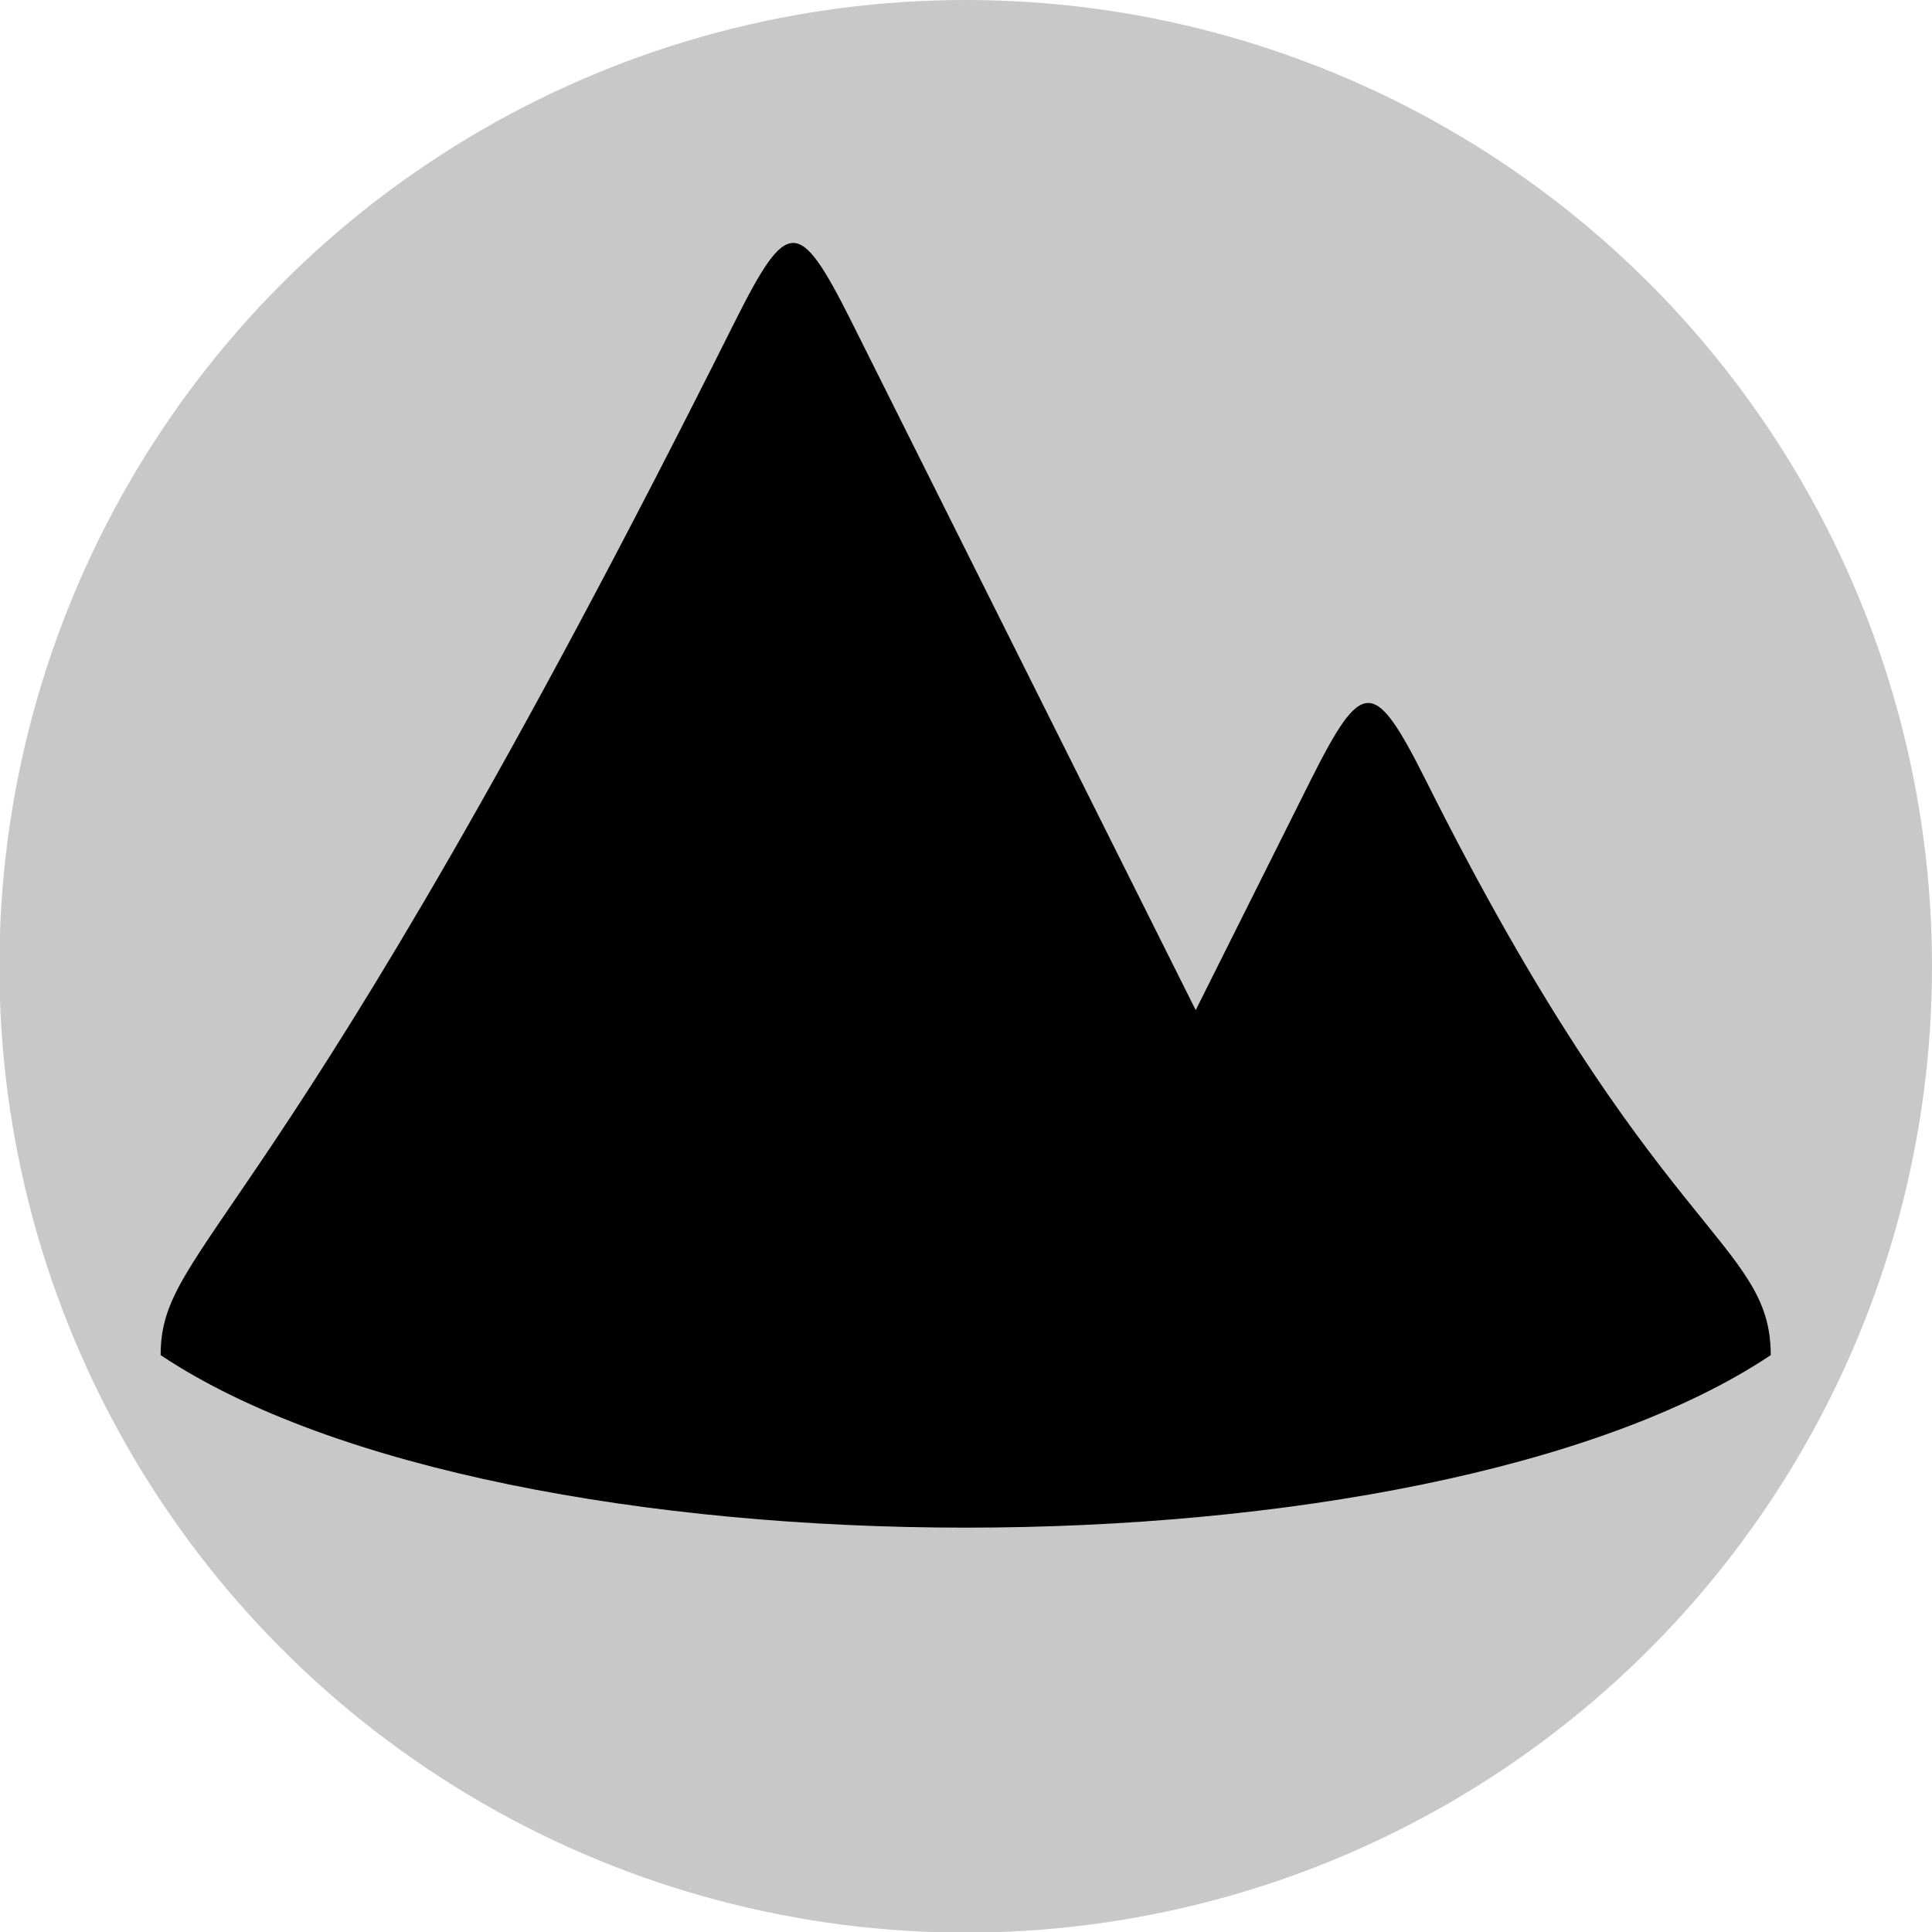 <?xml version="1.0" encoding="UTF-8" standalone="no"?>
<svg
   xmlns:dc="http://purl.org/dc/elements/1.1/"
   xmlns:cc="http://creativecommons.org/ns#"
   xmlns:rdf="http://www.w3.org/1999/02/22-rdf-syntax-ns#"
   xmlns:svg="http://www.w3.org/2000/svg"
   xmlns="http://www.w3.org/2000/svg"
   xmlns:sodipodi="http://sodipodi.sourceforge.net/DTD/sodipodi-0.dtd"
   xmlns:inkscape="http://www.inkscape.org/namespaces/inkscape"
   width="12"
   height="12"
   viewBox="0 0 3.175 3.175"
   version="1.1"
   id="svg8"
   inkscape:version="1.0 (4035a4fb49, 2020-05-01)"
   sodipodi:docname="land-mana-symbol.svg">
  <defs
     id="defs2" />
  <sodipodi:namedview
     id="base"
     pagecolor="#ffffff"
     bordercolor="#666666"
     borderopacity="1.0"
     inkscape:pageopacity="0.0"
     inkscape:pageshadow="2"
     inkscape:zoom="64.75"
     inkscape:cx="6"
     inkscape:cy="6"
     inkscape:document-units="px"
     inkscape:current-layer="layer1"
     inkscape:document-rotation="0"
     showgrid="true"
     units="px"
     inkscape:pagecheckerboard="true"
     inkscape:window-width="1920"
     inkscape:window-height="1001"
     inkscape:window-x="-9"
     inkscape:window-y="-9"
     inkscape:window-maximized="1">
    <inkscape:grid
       type="xygrid"
       id="grid833" />
  </sodipodi:namedview>
  <g
     inkscape:label="Layer 1"
     inkscape:groupmode="layer"
     id="layer1">
    <g
       transform="translate(-22.225,-12.7)"
       id="g1196">
      <g
         id="g1082-3-7-2-3"
         transform="translate(22.225,8.467)">
        <g
           id="g1037-9-1-8-4">
          <circle
             style="fill:#c8c8c8;fill-opacity:1;fill-rule:evenodd;stroke:none;stroke-width:0.016;stroke-linecap:round;stroke-linejoin:bevel"
             id="path857-3-5-9-3-9-4-9-4"
             cx="1.587"
             cy="5.821"
             r="1.588" />
        </g>
      </g>
      <path
         sodipodi:nodetypes="sscssccs"
         id="path1491"
         d="m 24.568,13.982 c -0.085,-0.169 -0.104,-0.169 -0.189,0 l -0.189,0.378 -0.567,-1.134 c -0.085,-0.169 -0.104,-0.169 -0.189,0 -0.756,1.512 -0.945,1.512 -0.945,1.701 0.567,0.378 2.079,0.378 2.646,0 0,-0.189 -0.189,-0.189 -0.567,-0.945 z"
         style="fill:#000000;fill-opacity:1;stroke:none;stroke-width:0.189px;stroke-linecap:butt;stroke-linejoin:miter;stroke-opacity:1" />
    </g>
  </g>
</svg>
